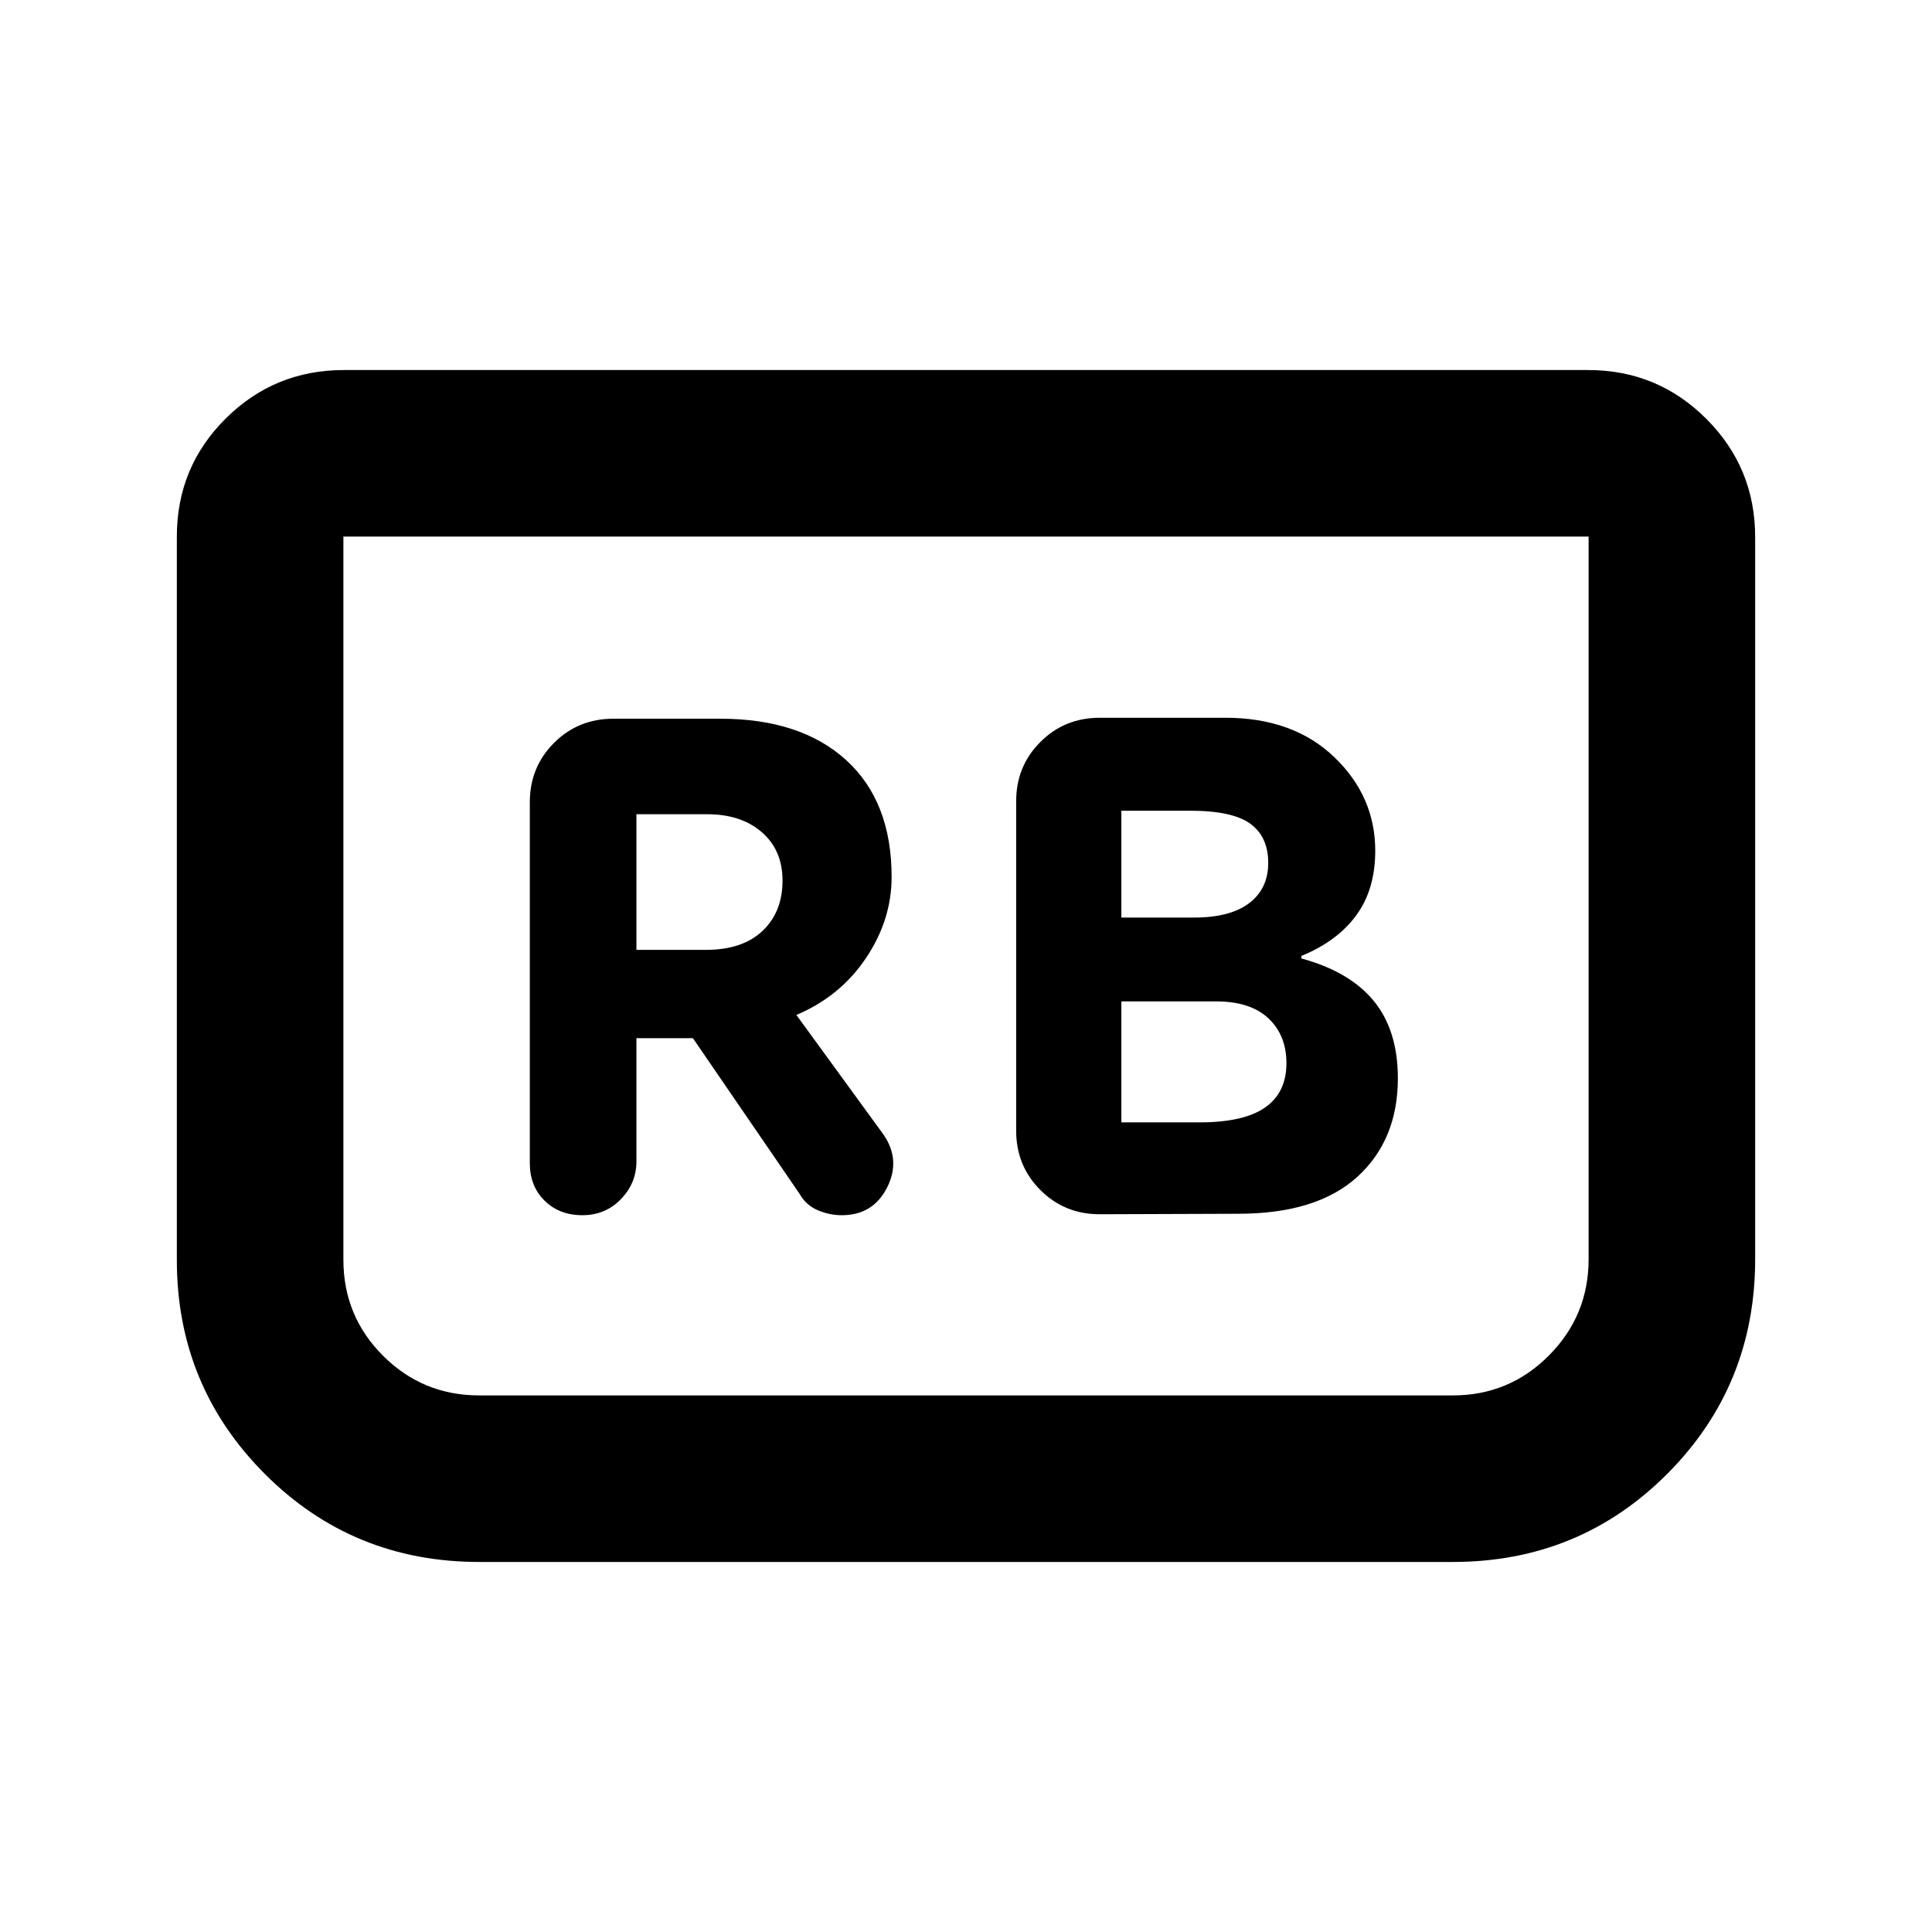 <svg xmlns="http://www.w3.org/2000/svg" height="20" viewBox="0 -960 960 960" width="20"><path d="M615.24-356.89q39.06 0 59.21-18.34 20.14-18.34 20.14-48.96 0-23.85-11.98-38.45-11.98-14.6-35.98-21.12V-485q17.76-7.24 27.24-20.12 9.48-12.88 9.48-32.12 0-27.04-20.38-46.58-20.38-19.53-54.06-19.53h-62.48q-17.45 0-29.47 12.03-12.03 12.02-12.03 29.47v163.7q0 17.45 12.03 29.47 12.02 12.03 29.47 12.03l68.81-.24ZM557.2-504.07v-53.1h33.91q21.37 0 30.22 6.52 8.84 6.52 8.84 19.39 0 12.87-9.46 20.03-9.47 7.16-27.36 7.16H557.2Zm0 101.77v-60.11h47.08q17.05 0 25.99 8.42 8.95 8.42 8.95 22.27 0 14.59-10.57 22-10.56 7.42-32.61 7.42H557.2Zm-240.96-41.83h28.07l52.95 77.28q3.24 5.72 9.08 8.2 5.83 2.48 11.97 2.48 15.49 0 22.45-13.7 6.96-13.7-1.76-26.37l-43.28-59.43q21.8-9.24 34.56-28.24 12.76-19 12.76-40.33 0-37.48-22.57-58.05-22.58-20.58-62.58-20.58h-53.13q-17.45 0-29.48 12.02-12.02 12.03-12.02 29.48v179.33q0 11.43 7.34 18.65 7.33 7.22 18.77 7.22 11.43 0 19.15-7.97 7.72-7.97 7.72-18.79v-61.2Zm0-43.89v-67.39h35.17q16.85 0 27.13 8.92 10.29 8.92 10.29 24.1 0 15.52-9.93 24.94-9.92 9.43-28.16 9.43h-34.5Zm555.89-205.11v358.8q0 62.87-43.67 106.67-43.68 43.79-106.55 43.79H238.09q-62.87 0-106.55-43.79-43.67-43.8-43.67-106.19v-359.52q0-34.54 24.26-58.65t58.74-24.11h618.26q34.48 0 58.74 24.26 24.26 24.26 24.26 58.74Zm-82.76-.24H170.63v359.32q0 28.05 19.72 47.73 19.71 19.69 47.74 19.69h483.82q28.03 0 47.74-19.84 19.72-19.83 19.72-47.86v-359.04Zm0 0H170.63h618.74Z"/></svg>